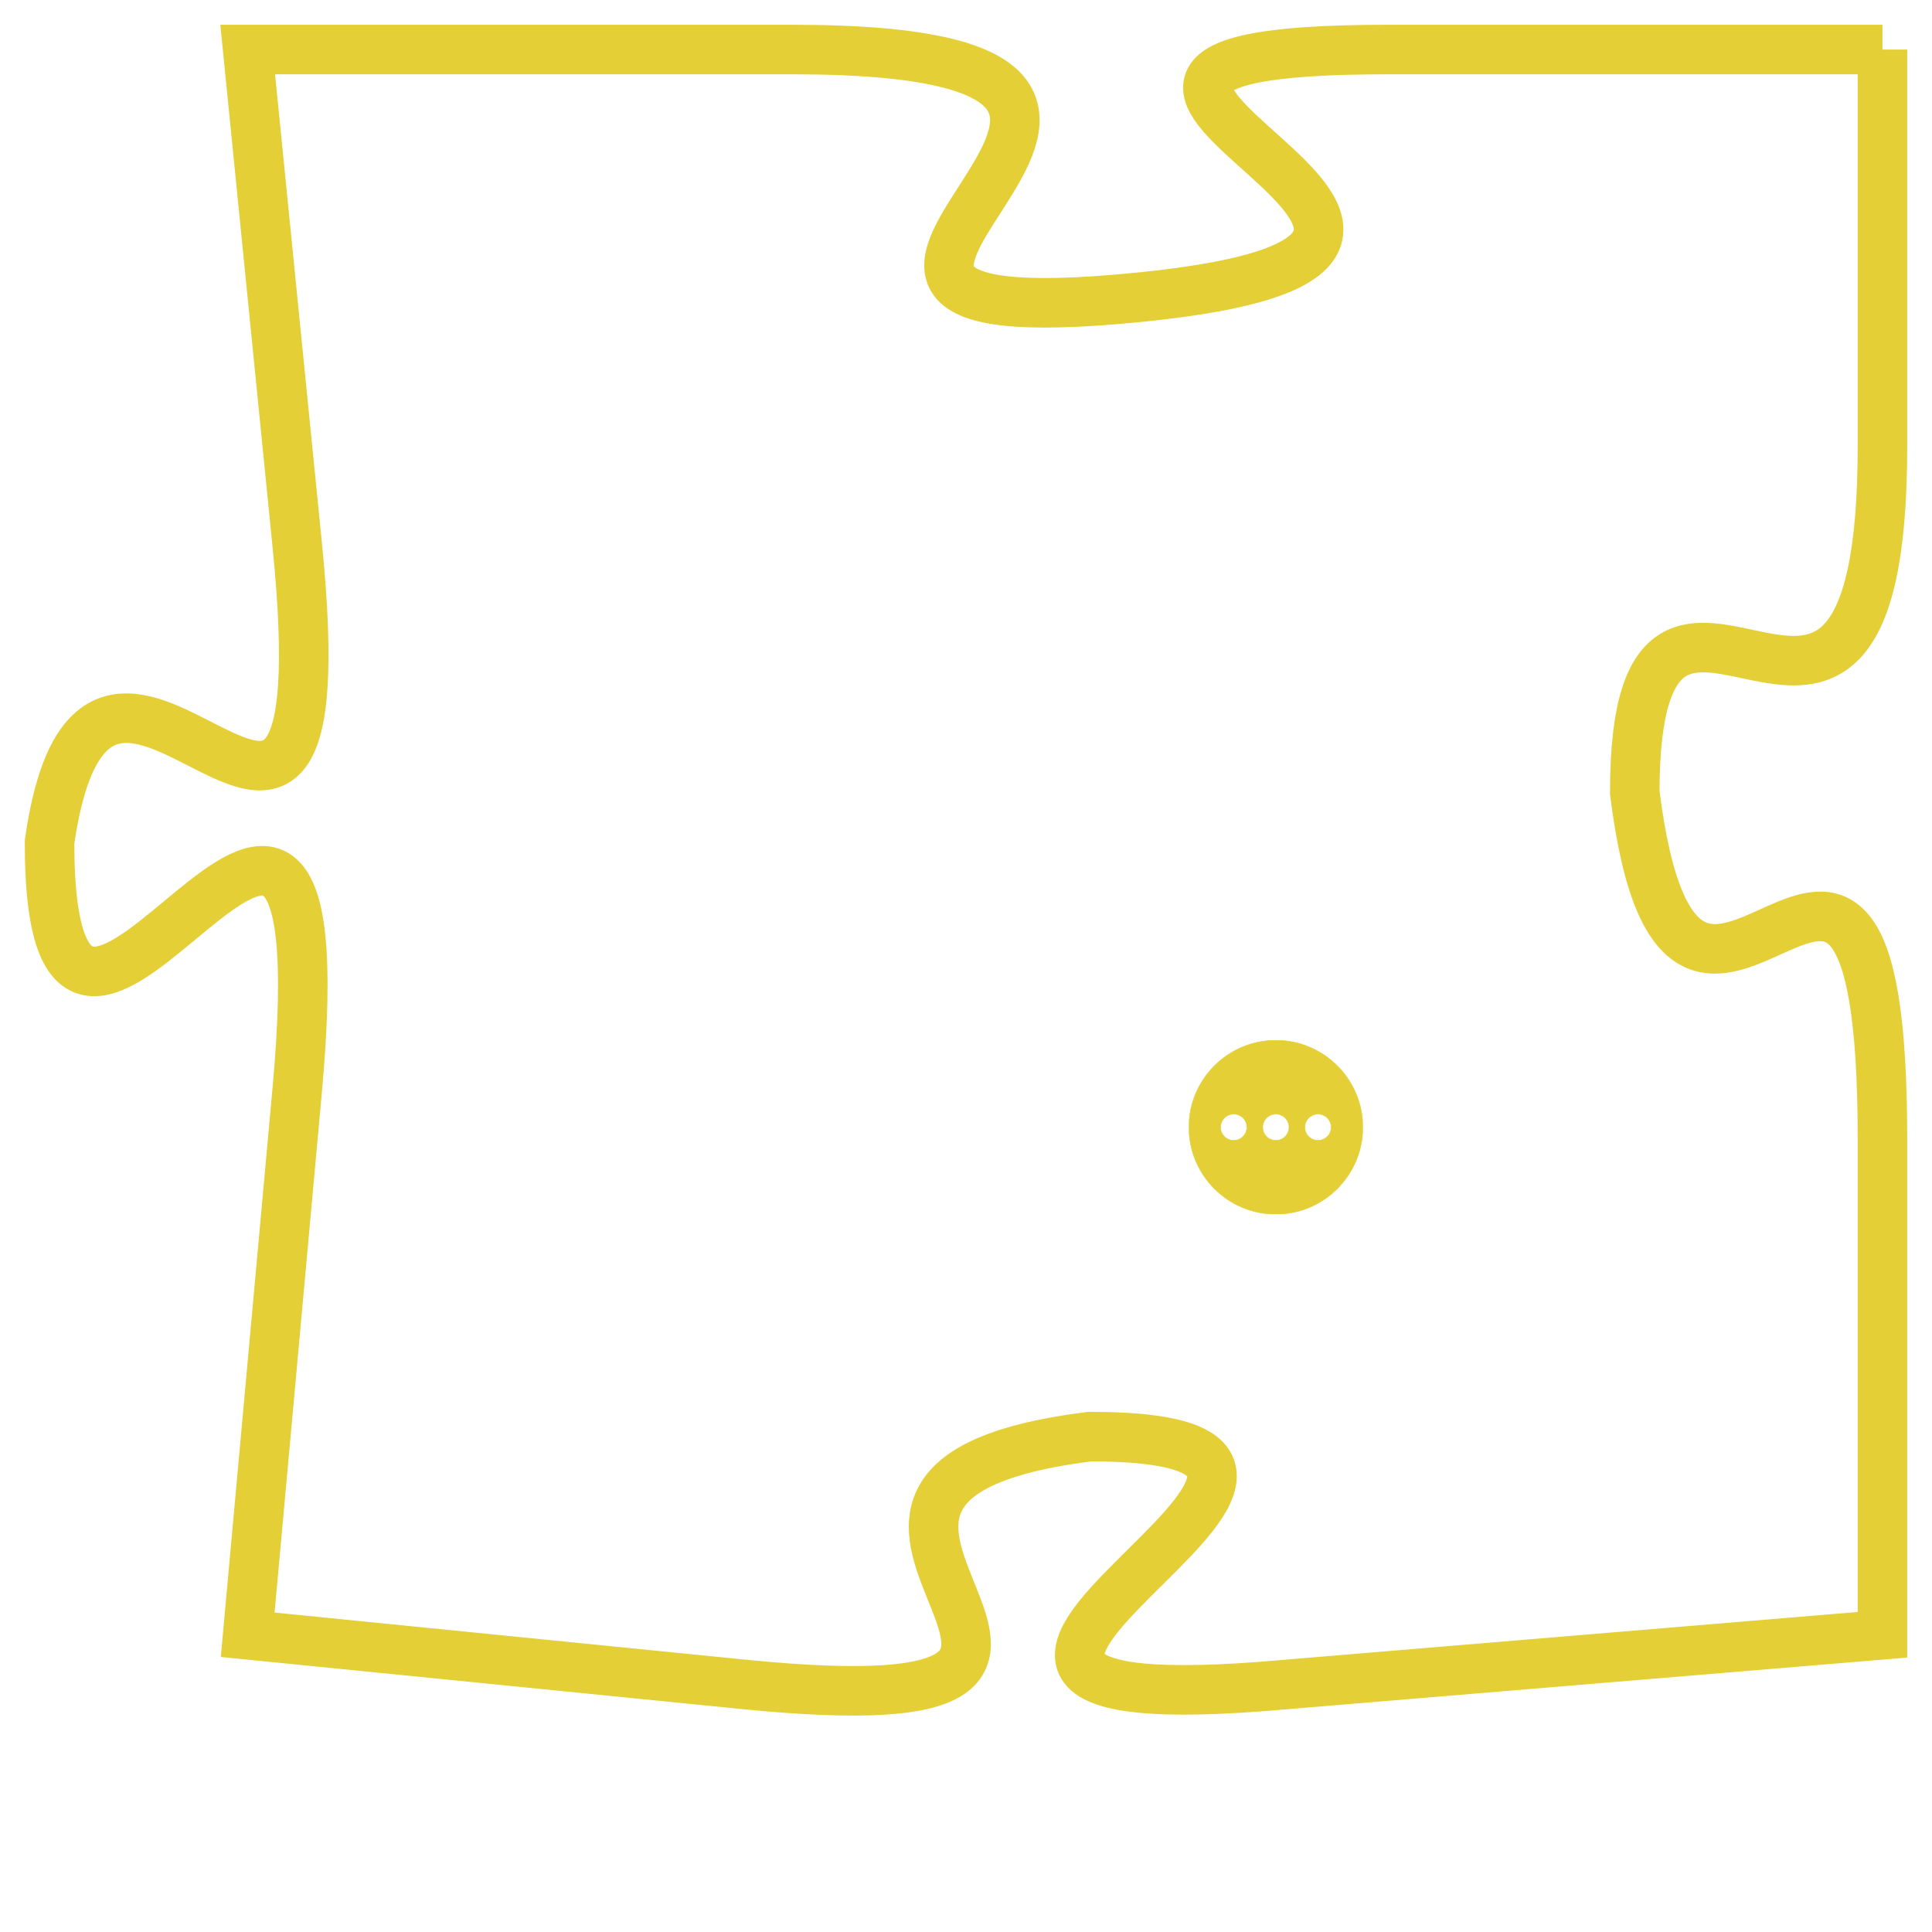 <svg version="1.1" xmlns="http://www.w3.org/2000/svg" xmlns:xlink="http://www.w3.org/1999/xlink" fill="transparent" x="0" y="0" width="350" height="350" preserveAspectRatio="xMinYMin slice"><style type="text/css">.links{fill:transparent;stroke: #E4CF37;}.links:hover{fill:#63D272; opacity:0.4;}</style><defs><g id="allt"><path id="t9341" d="M3696,2272 L3686,2272 C3676,2272 3691,2276 3681,2277 C3671,2278 3685,2272 3674,2272 L3663,2272 3663,2272 L3664,2282 C3665,2292 3660,2281 3659,2288 C3659,2296 3665,2282 3664,2293 L3663,2304 3663,2304 L3673,2305 C3683,2306 3672,2301 3680,2300 C3688,2300 3673,2306 3684,2305 L3696,2304 3696,2304 L3696,2294 C3696,2284 3692,2295 3691,2287 C3691,2280 3696,2289 3696,2280 L3696,2272"/></g><clipPath id="c" clipRule="evenodd" fill="transparent"><use href="#t9341"/></clipPath></defs><svg viewBox="3658 2271 39 36" preserveAspectRatio="xMinYMin meet"><svg width="4380" height="2430"><g><image crossorigin="anonymous" x="0" y="0" href="https://nftpuzzle.license-token.com/assets/completepuzzle.svg" width="100%" height="100%" /><g class="links"><use href="#t9341"/></g></g></svg><svg x="3682" y="2292" height="9%" width="9%" viewBox="0 0 330 330"><g><a xlink:href="https://nftpuzzle.license-token.com/" class="links"><title>See the most innovative NFT based token software licensing project</title><path fill="#E4CF37" id="more" d="M165,0C74.019,0,0,74.019,0,165s74.019,165,165,165s165-74.019,165-165S255.981,0,165,0z M85,190 c-13.785,0-25-11.215-25-25s11.215-25,25-25s25,11.215,25,25S98.785,190,85,190z M165,190c-13.785,0-25-11.215-25-25 s11.215-25,25-25s25,11.215,25,25S178.785,190,165,190z M245,190c-13.785,0-25-11.215-25-25s11.215-25,25-25 c13.785,0,25,11.215,25,25S258.785,190,245,190z"></path></a></g></svg></svg></svg>